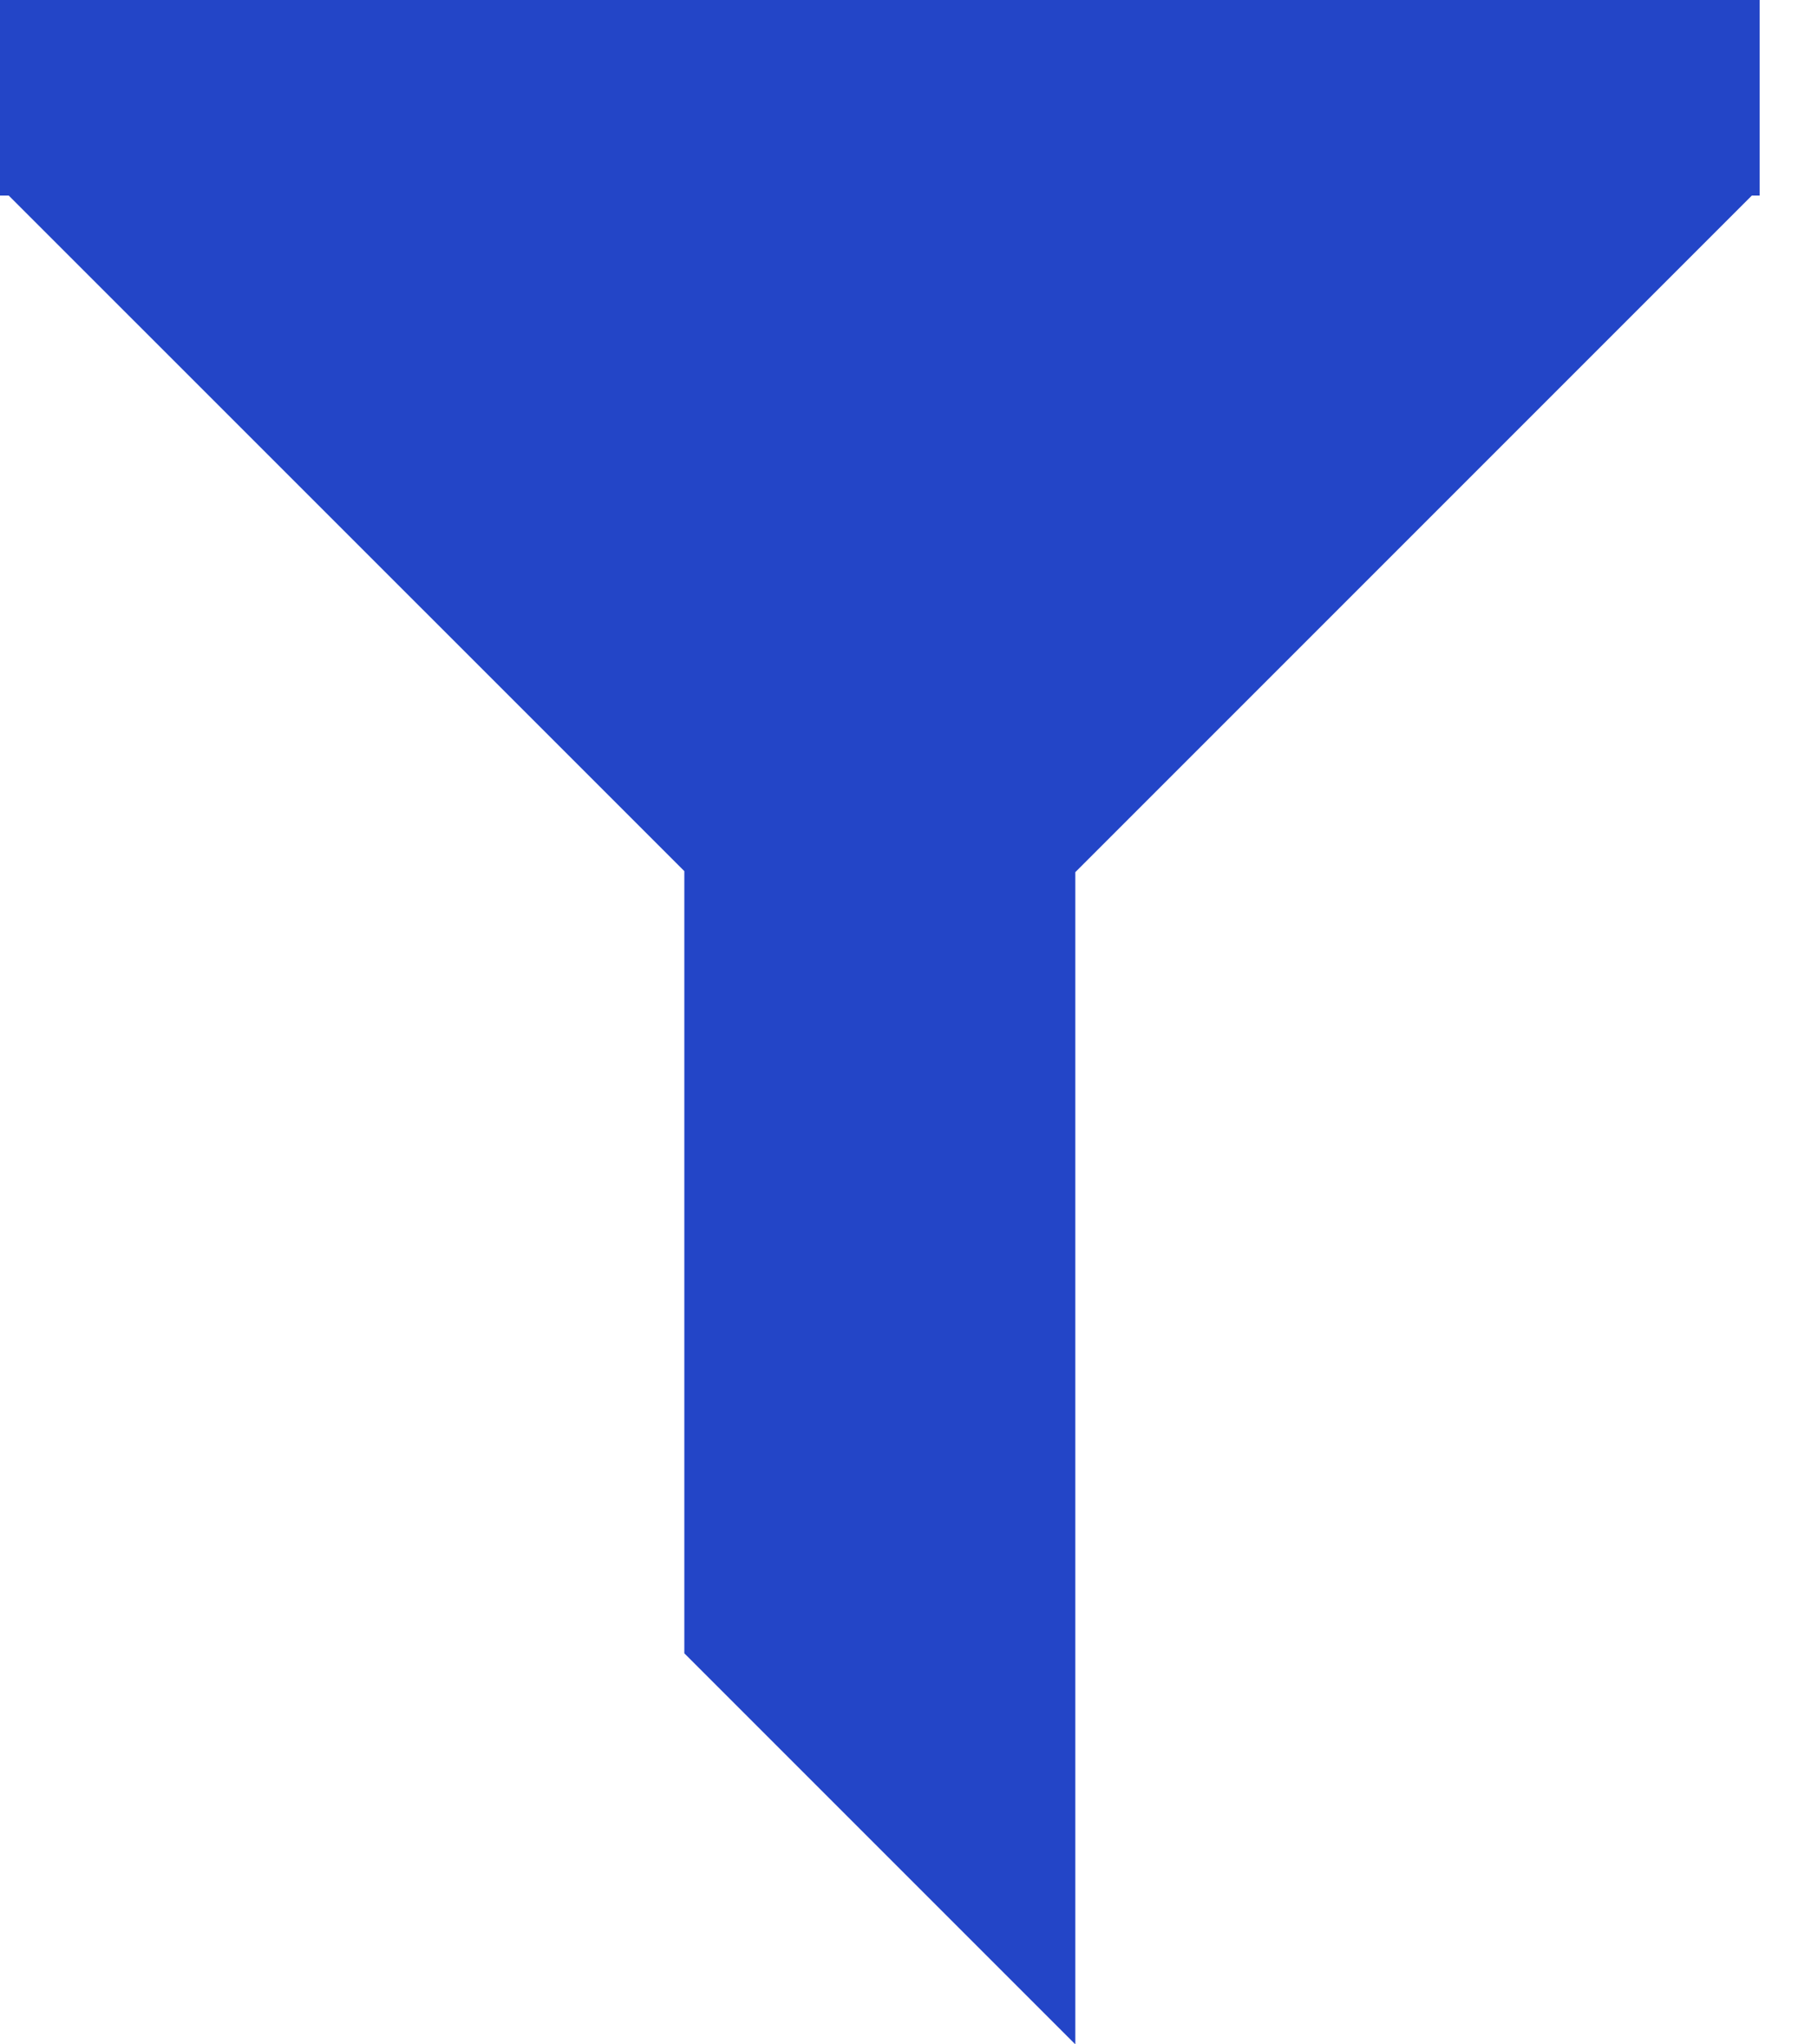 <svg width="16" height="18" viewBox="0 0 16 18" fill="none" xmlns="http://www.w3.org/2000/svg">
<path d="M0 0H15.495V1.722H15.426L9.469 7.679V18L6.026 14.557V7.67L0.077 1.722H0V0Z" fill="#2345C7"/>
</svg>
